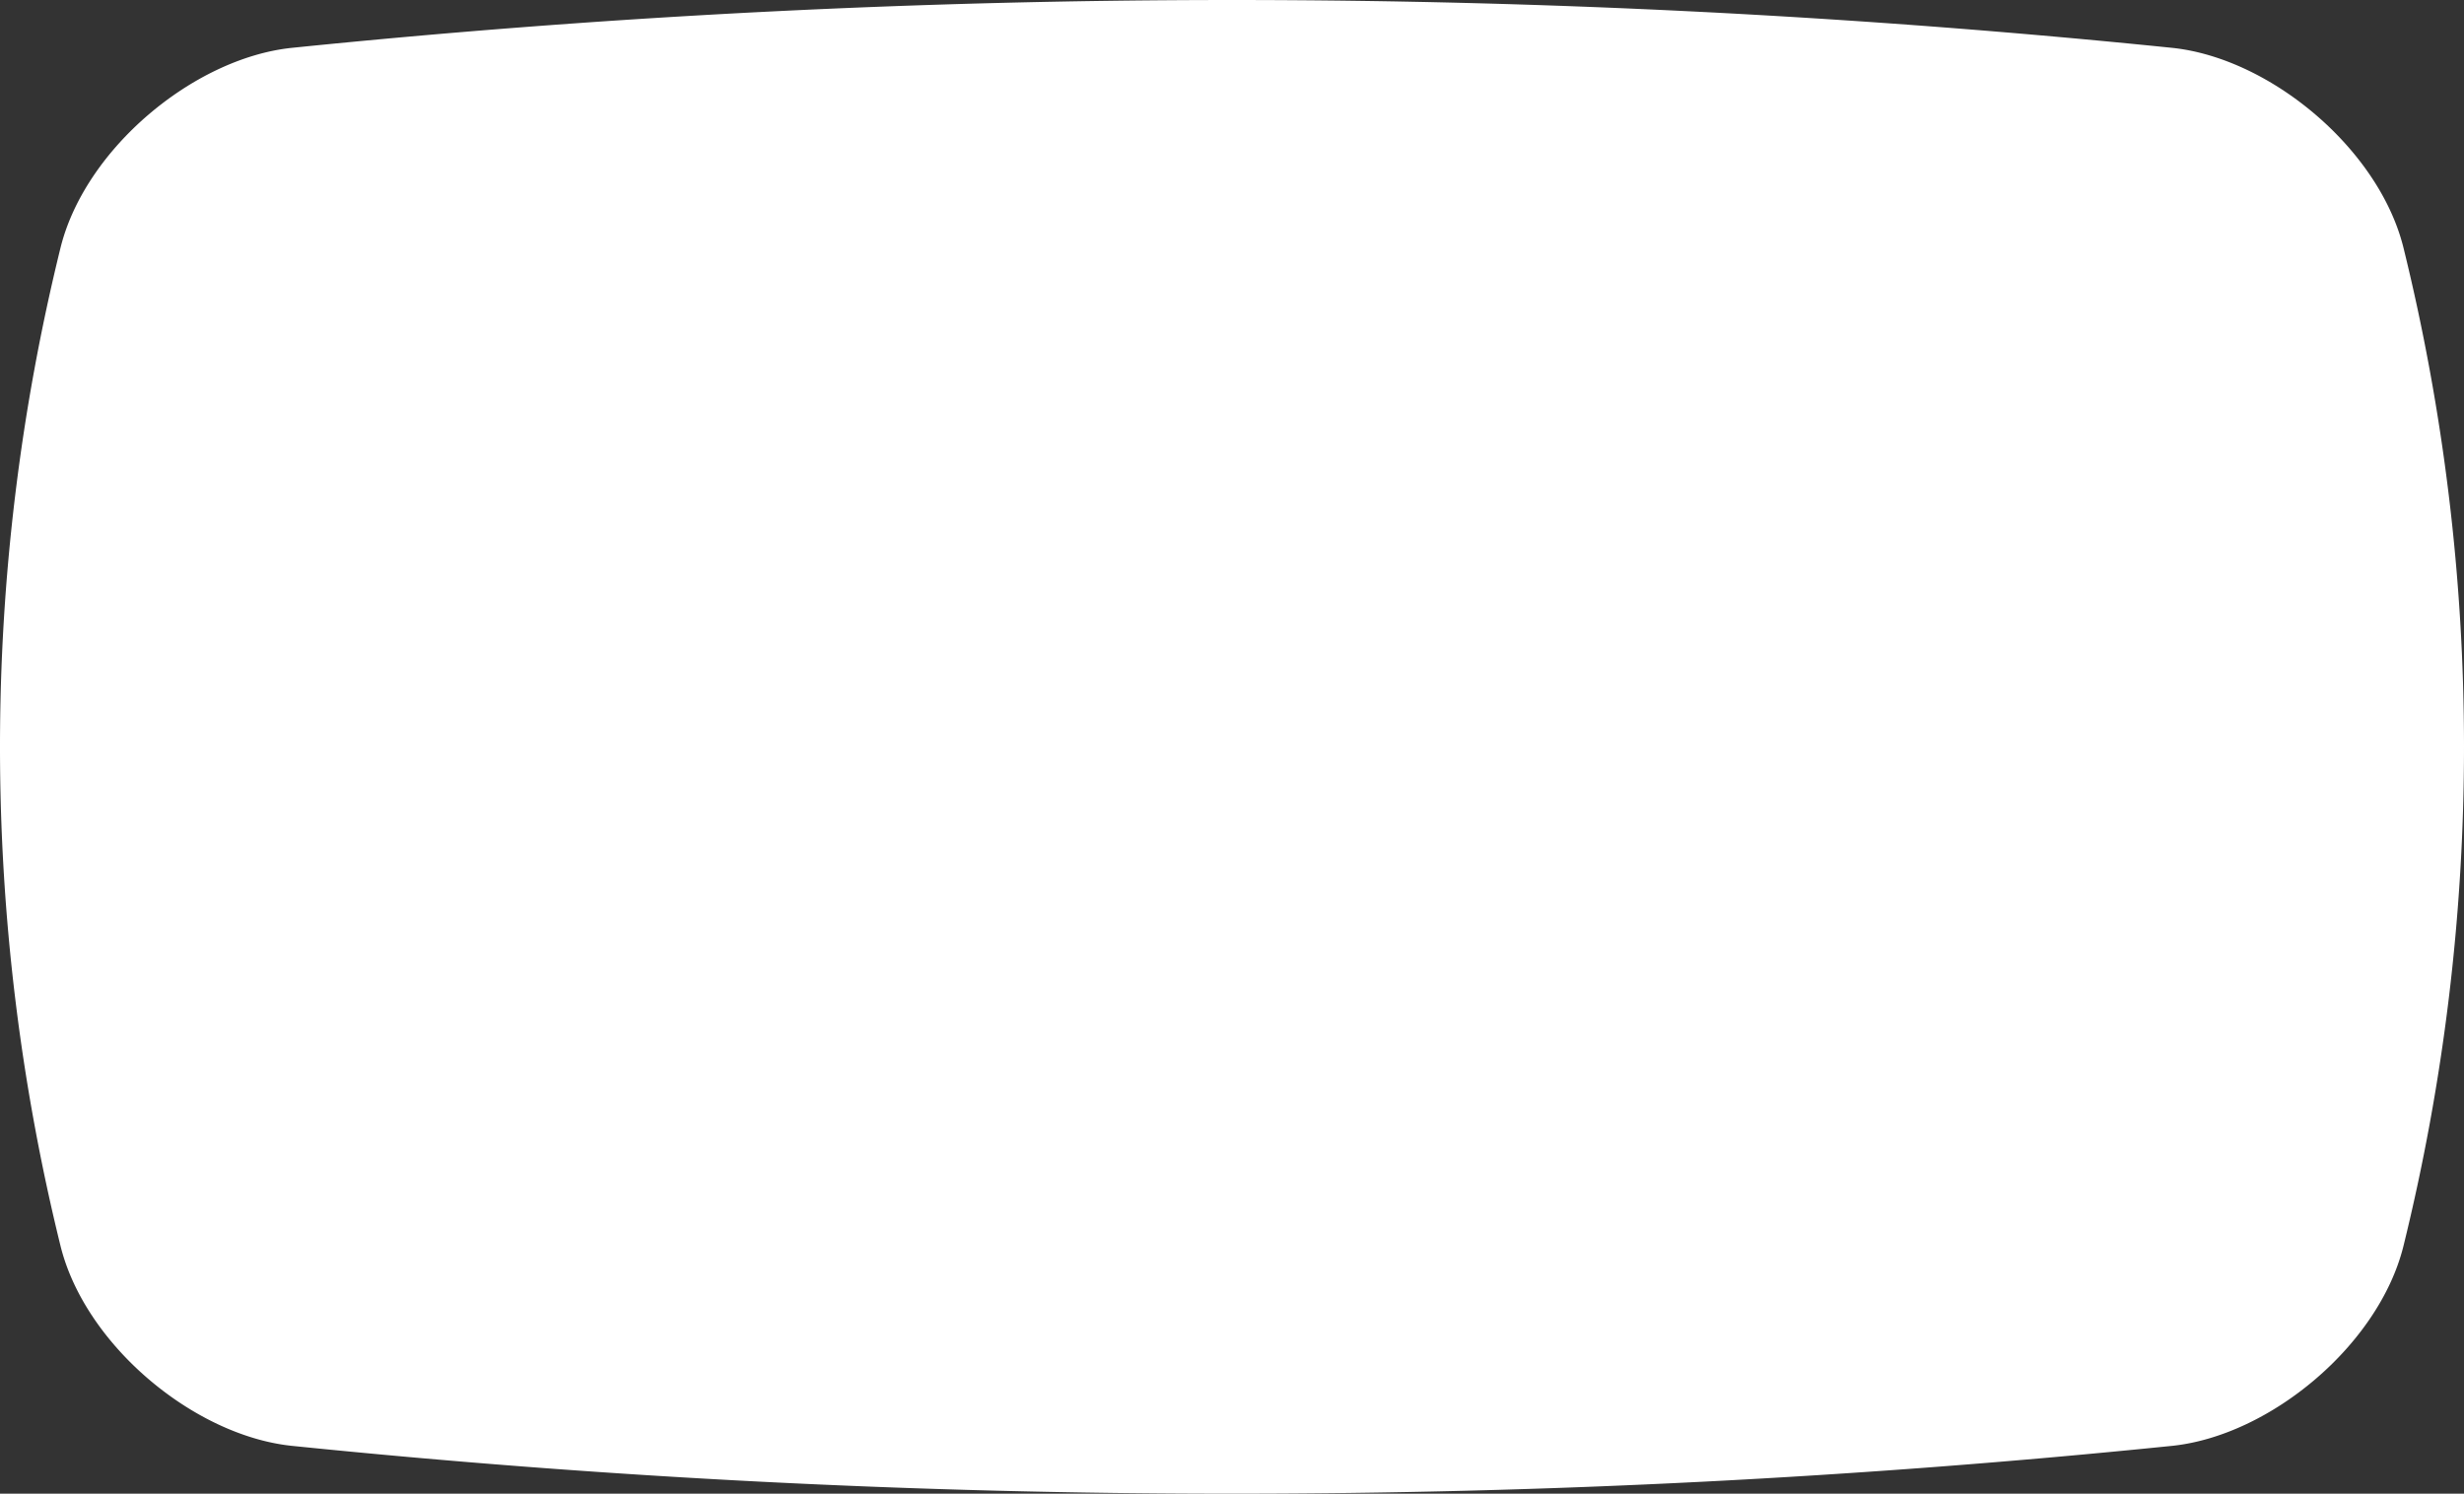 <svg xmlns="http://www.w3.org/2000/svg" width="508.354" height="308.201" viewBox="0 0 508.354 308.201">
  <rect x="0" y="0" width="508.354" height="308.201" fill="#333333" stroke="none"/>
  <defs>
    <style>
      .cls-1 {
        fill: #fff;
      }
    </style>
  </defs>
  <path id="パス_8079" data-name="パス 8079" class="cls-1" d="M257.227,495.833a430.935,430.935,0,0,1-206.251,0c-20.286-5.113-38.9-27.368-41.089-47.551a1910.475,1910.475,0,0,1,0-388.209c2.188-20.184,20.8-42.438,41.089-47.552a430.935,430.935,0,0,1,206.251,0c20.286,5.114,38.9,27.368,41.089,47.552a1910.475,1910.475,0,0,1,0,388.209c-2.188,20.183-20.8,42.438-41.089,47.551" transform="translate(508.354 0) rotate(90)"/>
</svg>
